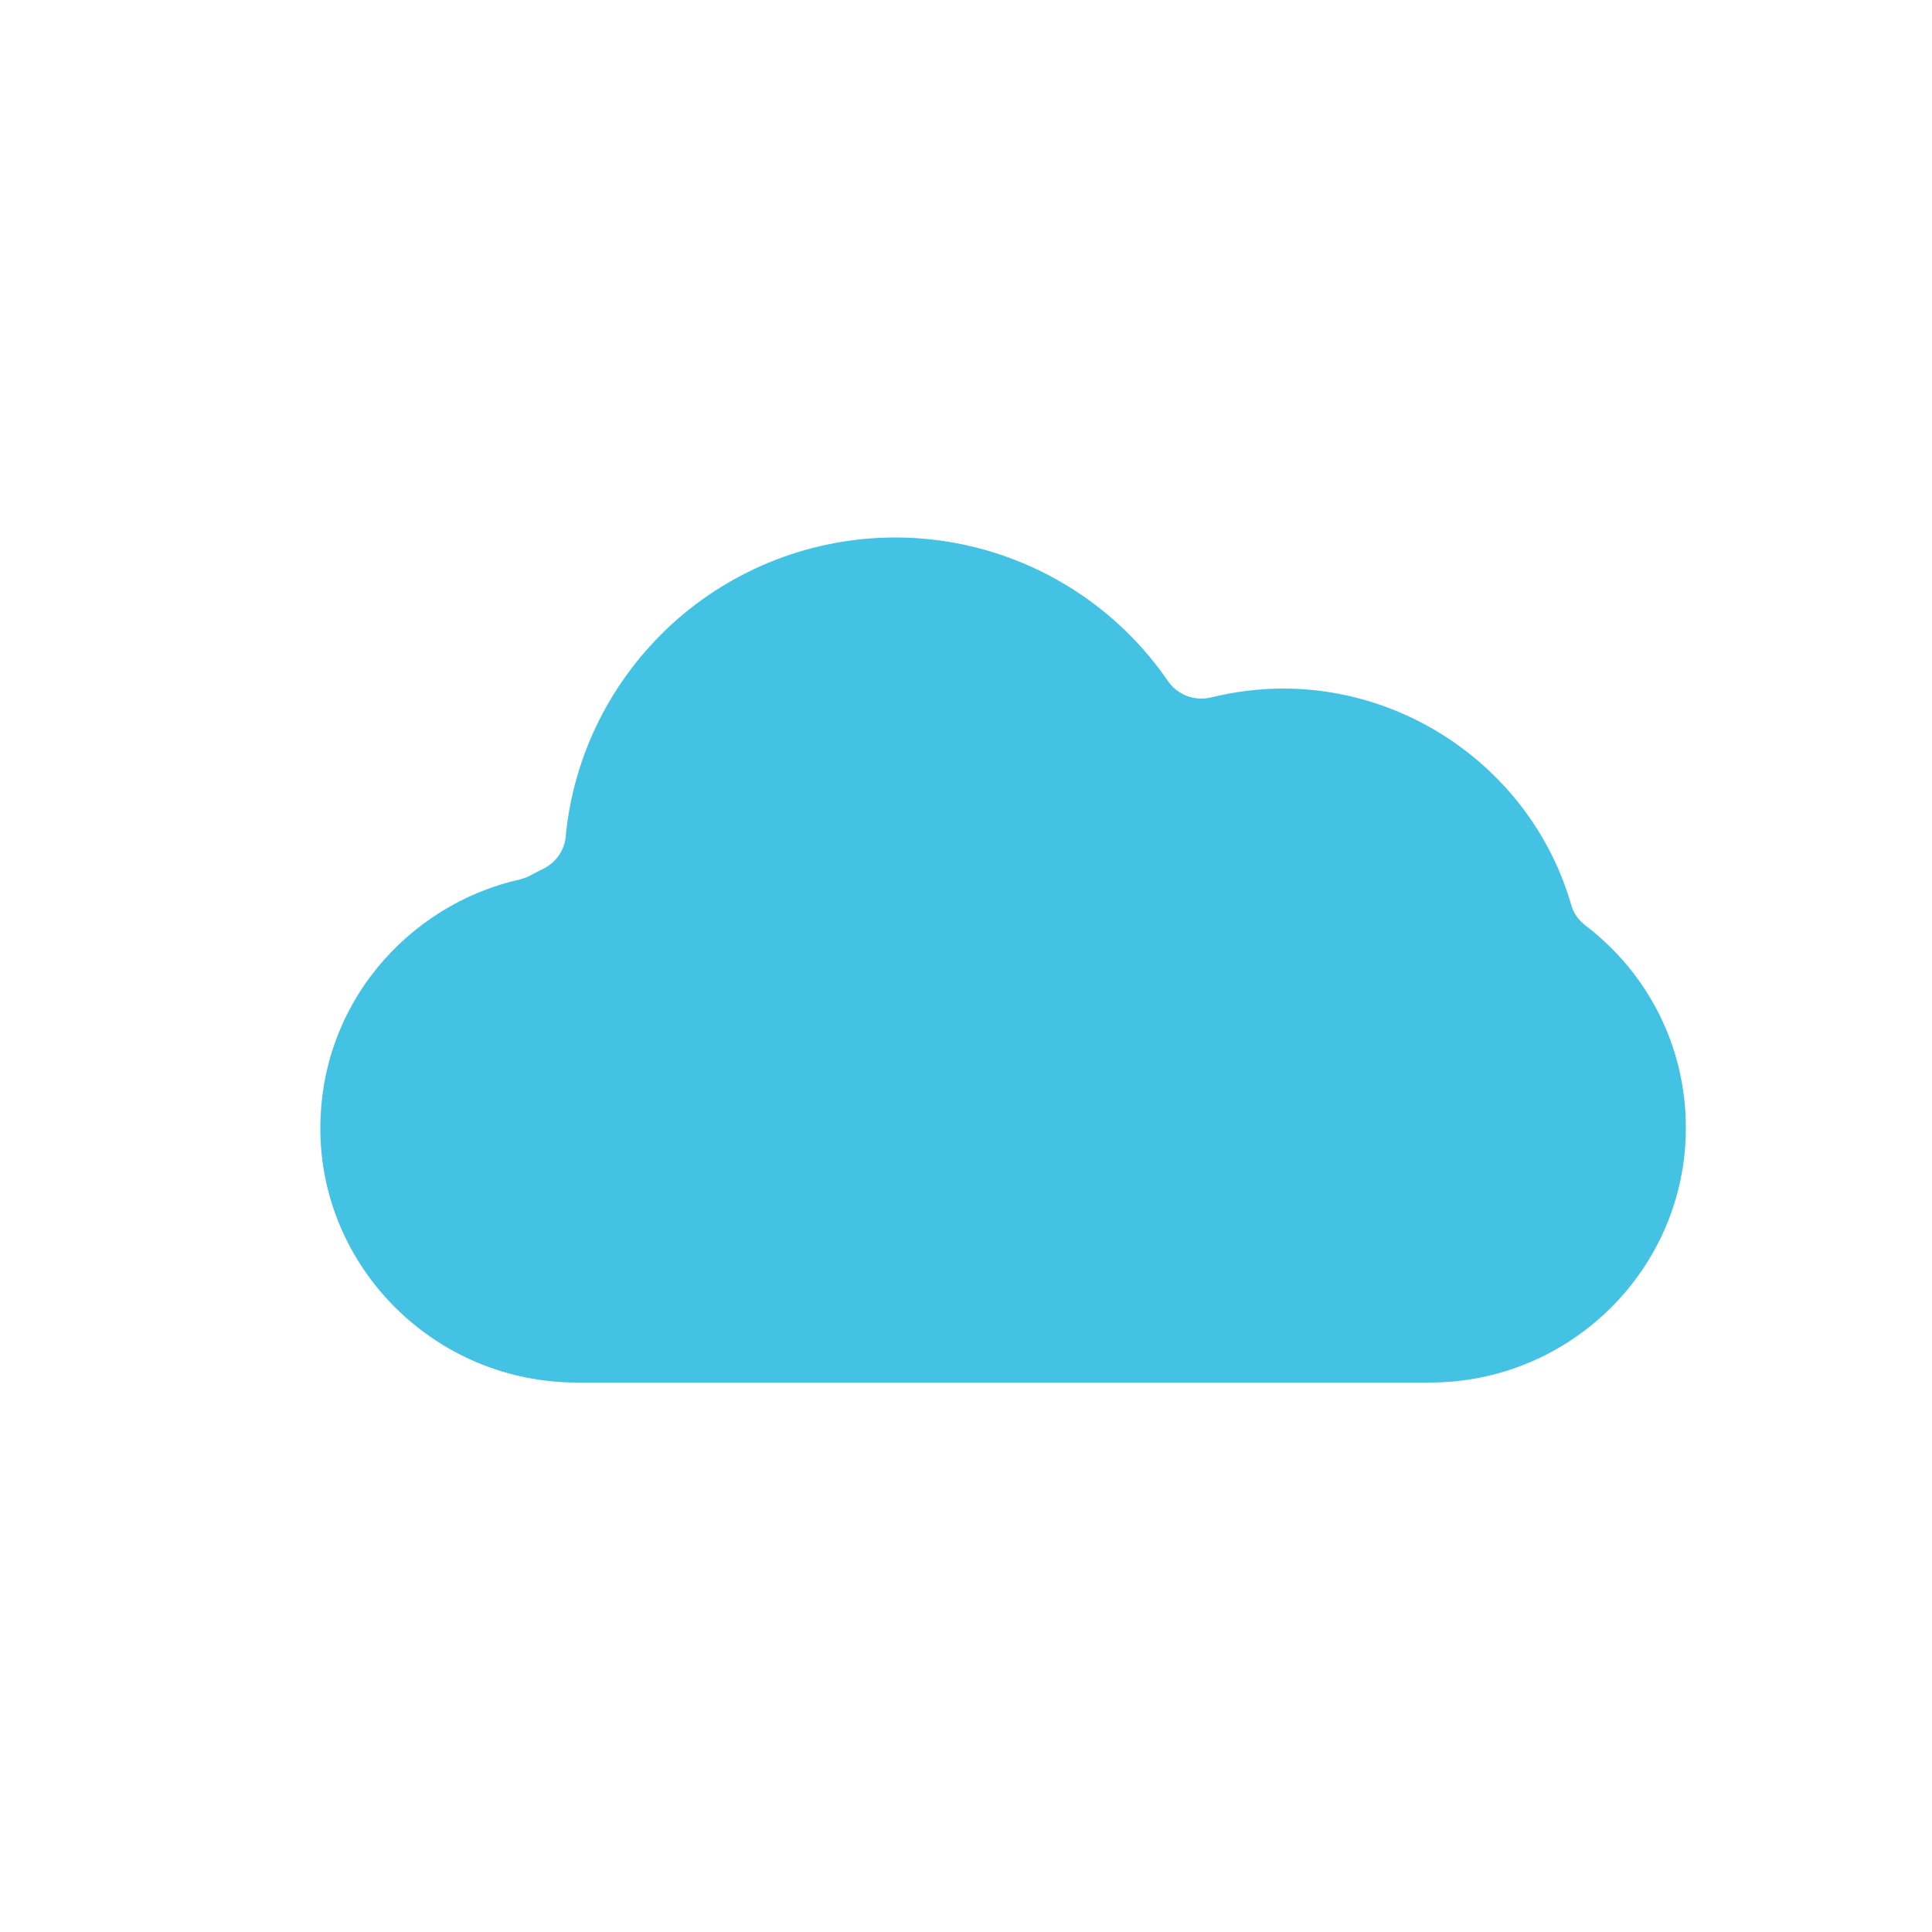 <?xml version="1.0" encoding="utf-8"?>
<!-- Generator: Adobe Illustrator 21.0.2, SVG Export Plug-In . SVG Version: 6.00 Build 0)  -->
<svg version="1.1" id="Layer_1" xmlns="http://www.w3.org/2000/svg" xmlns:xlink="http://www.w3.org/1999/xlink" x="0px" y="0px"
	 viewBox="0 0 500 500" style="enable-background:new 0 0 500 500;" xml:space="preserve">
<style type="text/css">
	.st0{fill:#44C2E4;}
	.st1{fill:#E6C705;}
	.st2{fill:#E7C229;}
	.st3{fill:#3591A6;}
</style>
<g id="XMLID_1_">
	<path id="XMLID_68_" class="st0" d="M149.3,357.8H370c36.6,0,66.3-29.6,66.3-65.9c0-20.7-9.5-39.8-26-52.4
		c-1.8-1.4-3.1-3.2-3.7-5.4c-9.5-32.9-40.2-55.9-74.5-55.9c-6.3,0-12.6,0.8-18.7,2.3c-4.2,1-8.6-0.6-11.1-4.2
		c-16-23.3-42.4-37.2-70.6-37.2c-21.4,0-42,8-57.8,22.4c-15.7,14.4-25.5,33.9-27.5,55c-0.3,3.6-2.6,6.8-5.9,8.4
		c-1,0.5-2.1,1-3.1,1.6c-0.9,0.5-1.8,0.8-2.8,1.1c-14.5,3.2-27.6,11.4-37,22.9c-9.6,11.8-14.7,26.2-14.7,41.5
		C82.9,328.2,112.7,357.8,149.3,357.8z"/>
</g>
</svg>
